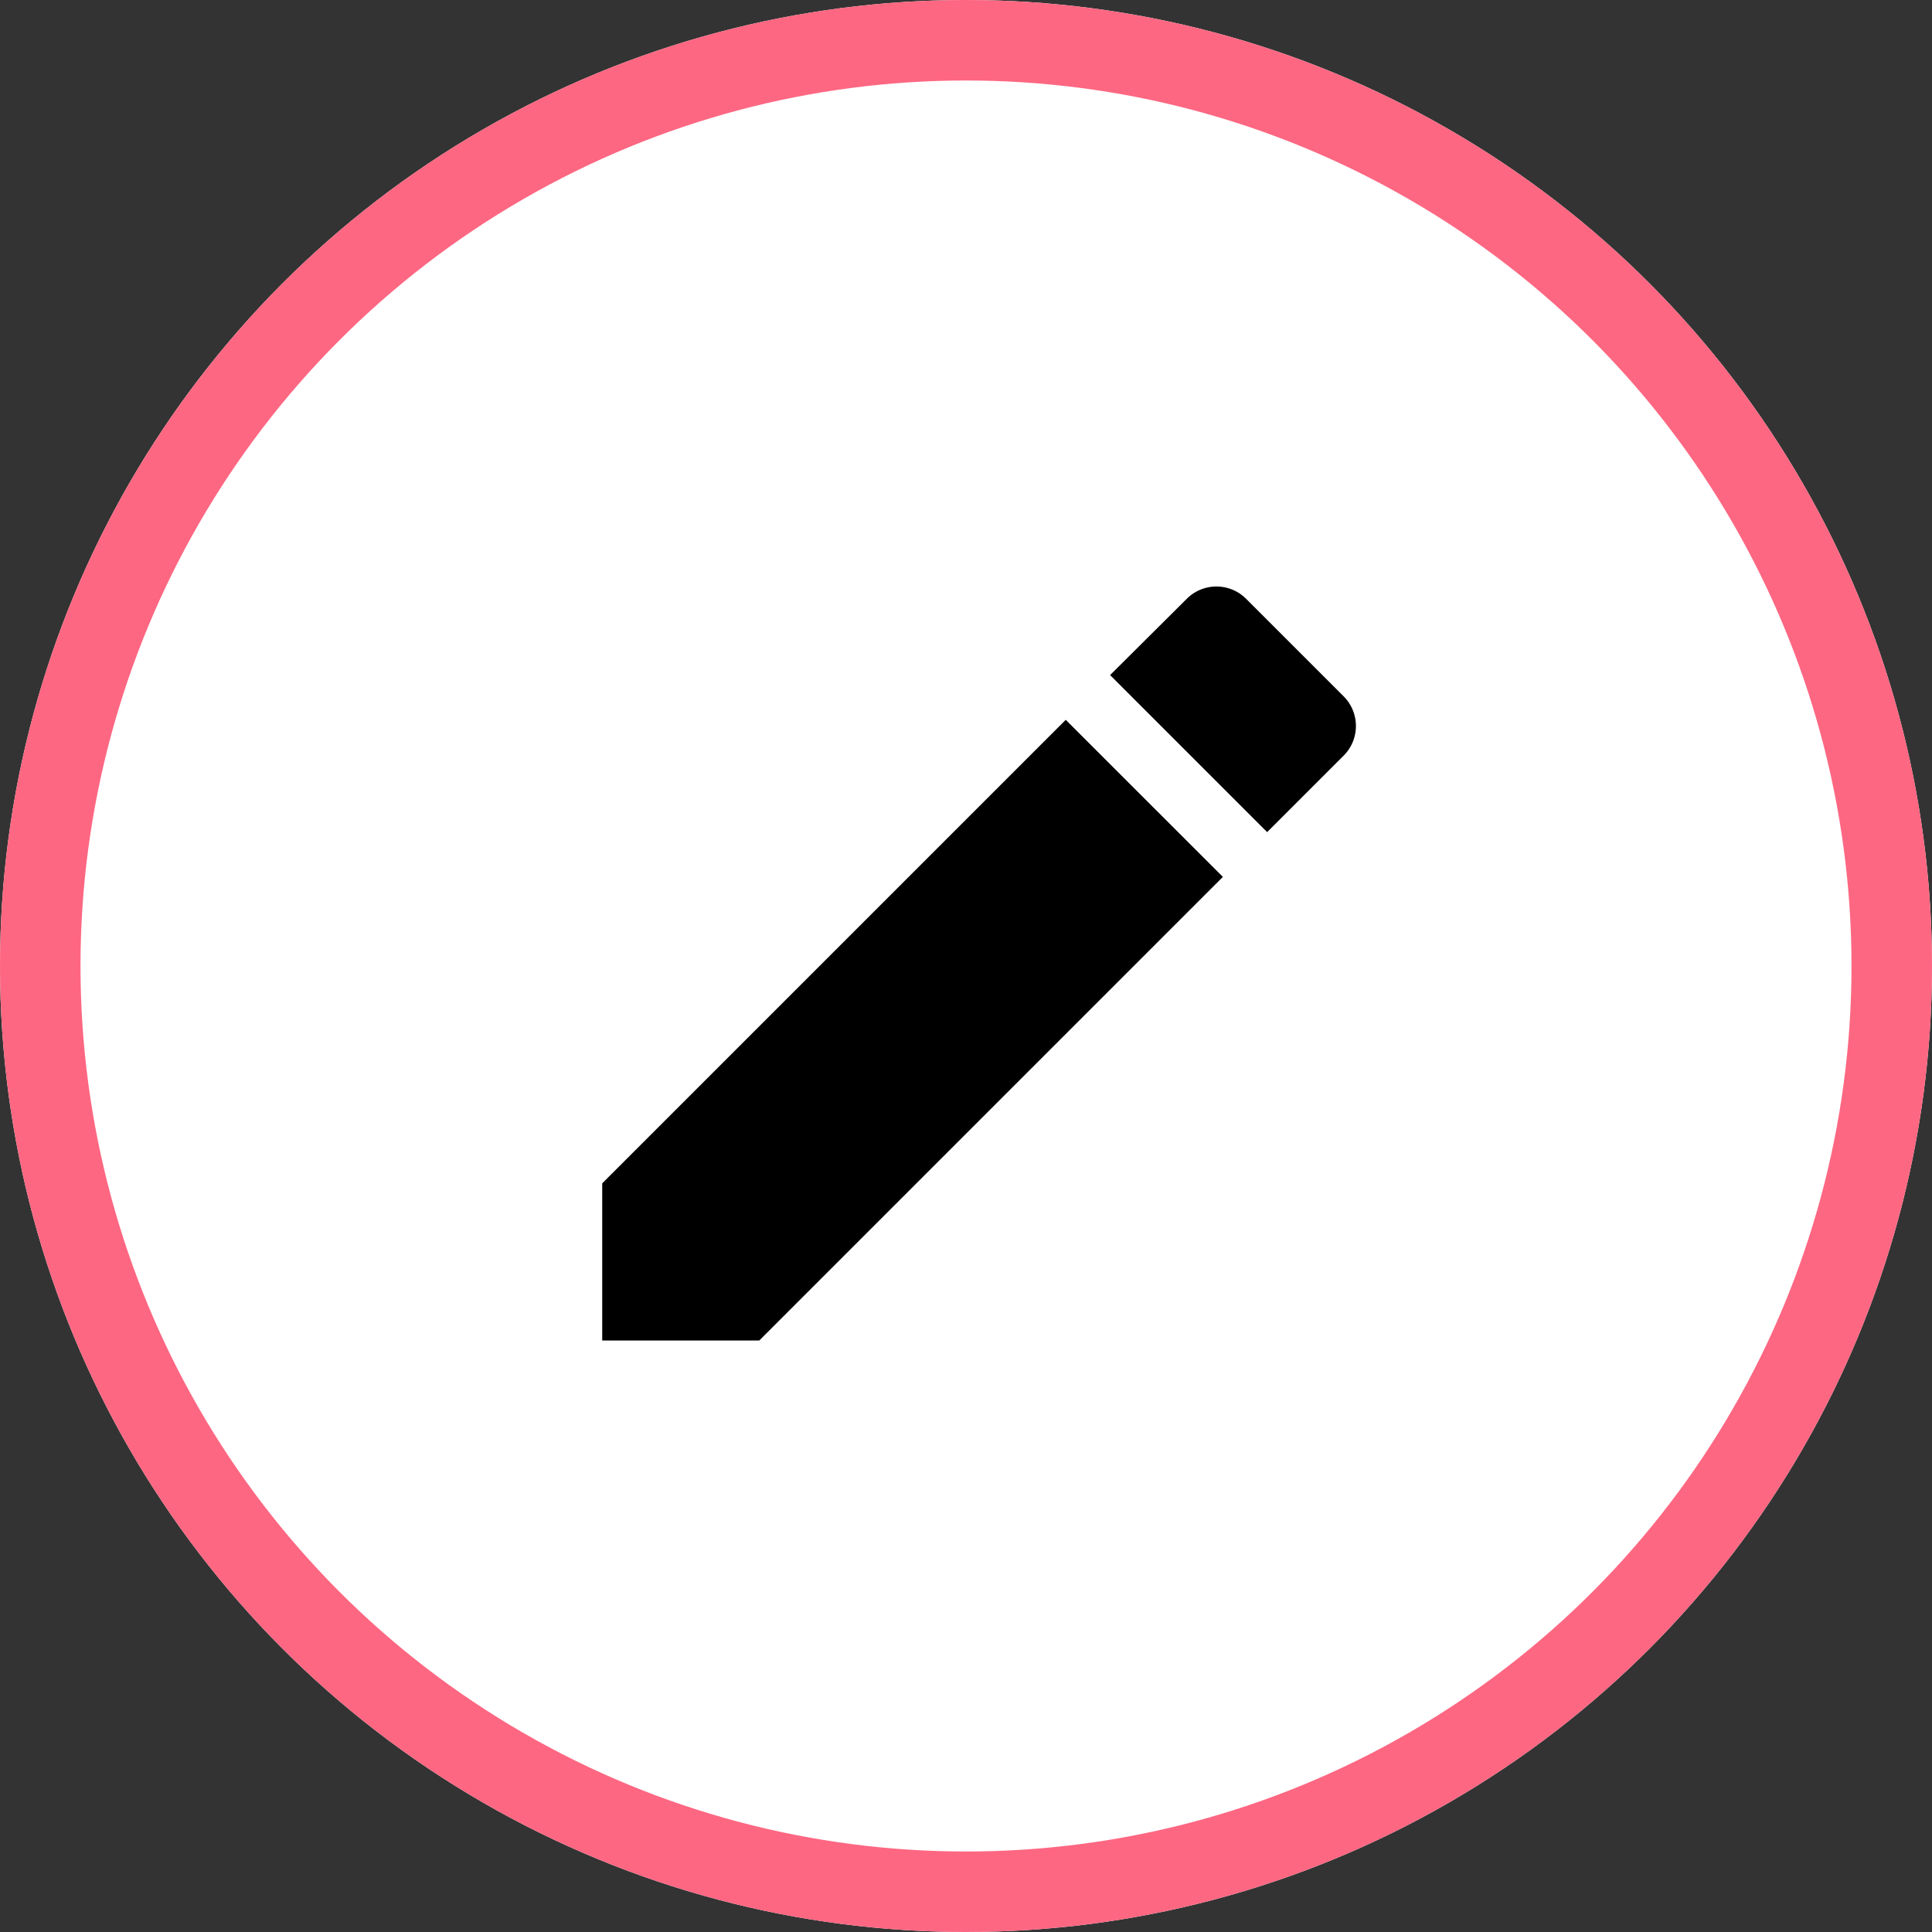 <svg xmlns="http://www.w3.org/2000/svg" xmlns:xlink="http://www.w3.org/1999/xlink" width="24" height="24" viewBox="0 0 24 24">
  <rect x="0" y="0" width="24" height="24" fill="#333333" stroke="none"/>
  <defs>
    <clipPath id="clip-path">
      <rect id="Rectangle_1292" data-name="Rectangle 1292" width="10" height="10" transform="translate(-0.481 -0.287)" stroke="red" stroke-width="1"/>
    </clipPath>
  </defs>
  <g id="Group_2794" data-name="Group 2794" transform="translate(0.457 0.262)">
    <g id="Ellipse_30" data-name="Ellipse 30" transform="translate(-0.457 -0.262)" fill="#fff" stroke="#fd6782" stroke-width="1">
      <circle cx="12" cy="12" r="12" stroke="none"/>
      <circle cx="12" cy="12" r="11.5" fill="none"/>
    </g>
    <g id="Mask_Group_390" data-name="Mask Group 390" transform="translate(7.024 7.024)" clip-path="url(#clip-path)">
      <g id="edit_3_" data-name="edit (3)">
        <g id="Group_2793" data-name="Group 2793">
          <g id="Group_2792" data-name="Group 2792">
            <path id="Path_4074" data-name="Path 4074" d="M0,7.88V9.832H1.951L7.71,4.073,5.758,2.122Z" transform="translate(0 -0.466)"/>
            <path id="Path_4075" data-name="Path 4075" d="M10.988,1.367,9.773.152a.521.521,0,0,0-.736,0L8.084,1.1l1.951,1.951.952-.952A.521.521,0,0,0,10.988,1.367Z" transform="translate(-1.775)"/>
          </g>
        </g>
      </g>
    </g>
  </g>
</svg>
